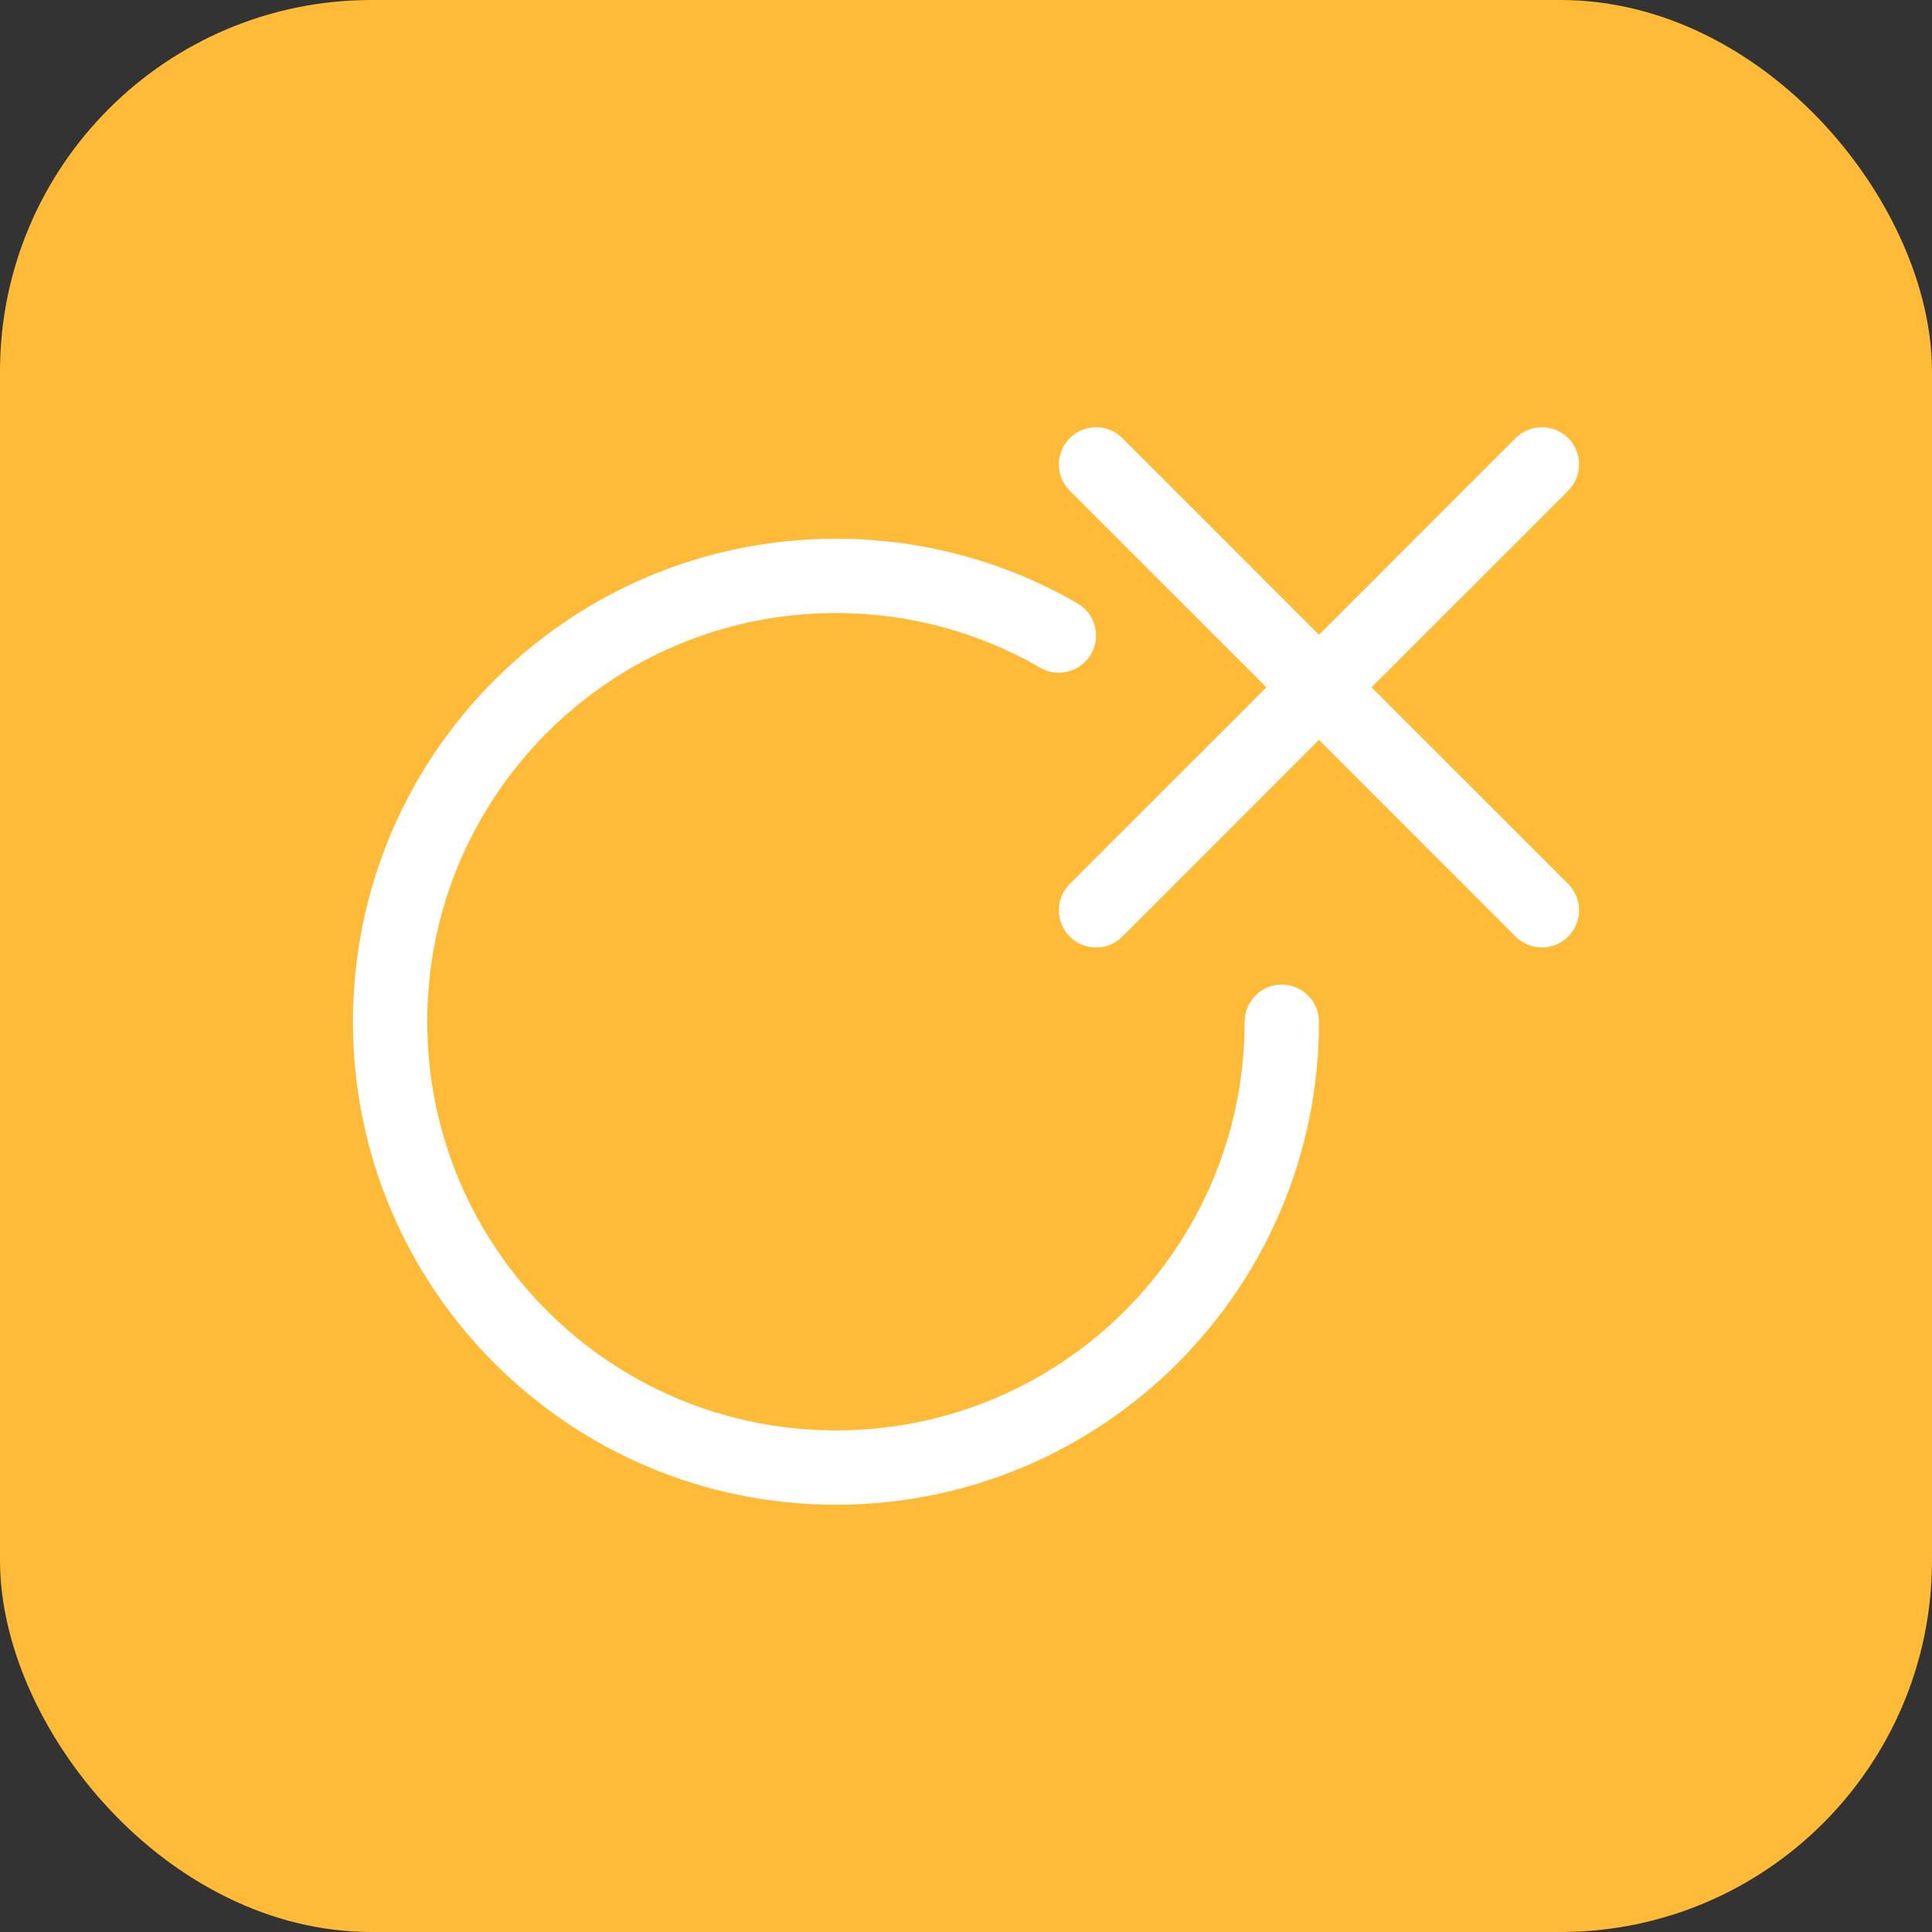 <svg width="26" height="26" viewBox="0 0 26 26" fill="none" xmlns="http://www.w3.org/2000/svg">
<rect x="0" y="0" width="26" height="26" fill="#333333" stroke="none"/>
<rect width="26" height="26" rx="5" fill="#FFBB38"/>
<path d="M5.75 13.75C5.75 10.712 8.212 8.25 11.25 8.25C12.253 8.25 13.191 8.518 14 8.986C14.239 9.124 14.544 9.042 14.683 8.803C14.821 8.564 14.739 8.258 14.5 8.12C13.544 7.567 12.433 7.25 11.25 7.25C7.66 7.25 4.75 10.16 4.75 13.75C4.75 17.34 7.66 20.25 11.25 20.25C14.84 20.25 17.75 17.34 17.75 13.75C17.75 13.474 17.526 13.25 17.25 13.25C16.974 13.25 16.75 13.474 16.75 13.75C16.75 16.788 14.288 19.25 11.25 19.25C8.212 19.25 5.75 16.788 5.75 13.75Z" fill="white"/>
<path d="M14.396 5.896C14.592 5.701 14.908 5.701 15.104 5.896L17.75 8.543L20.396 5.896C20.592 5.701 20.908 5.701 21.104 5.896C21.299 6.092 21.299 6.408 21.104 6.604L18.457 9.25L21.104 11.896C21.299 12.092 21.299 12.408 21.104 12.604C20.908 12.799 20.592 12.799 20.396 12.604L17.75 9.957L15.104 12.604C14.908 12.799 14.592 12.799 14.396 12.604C14.201 12.408 14.201 12.092 14.396 11.896L17.043 9.25L14.396 6.604C14.201 6.408 14.201 6.092 14.396 5.896Z" fill="white"/>
</svg>
